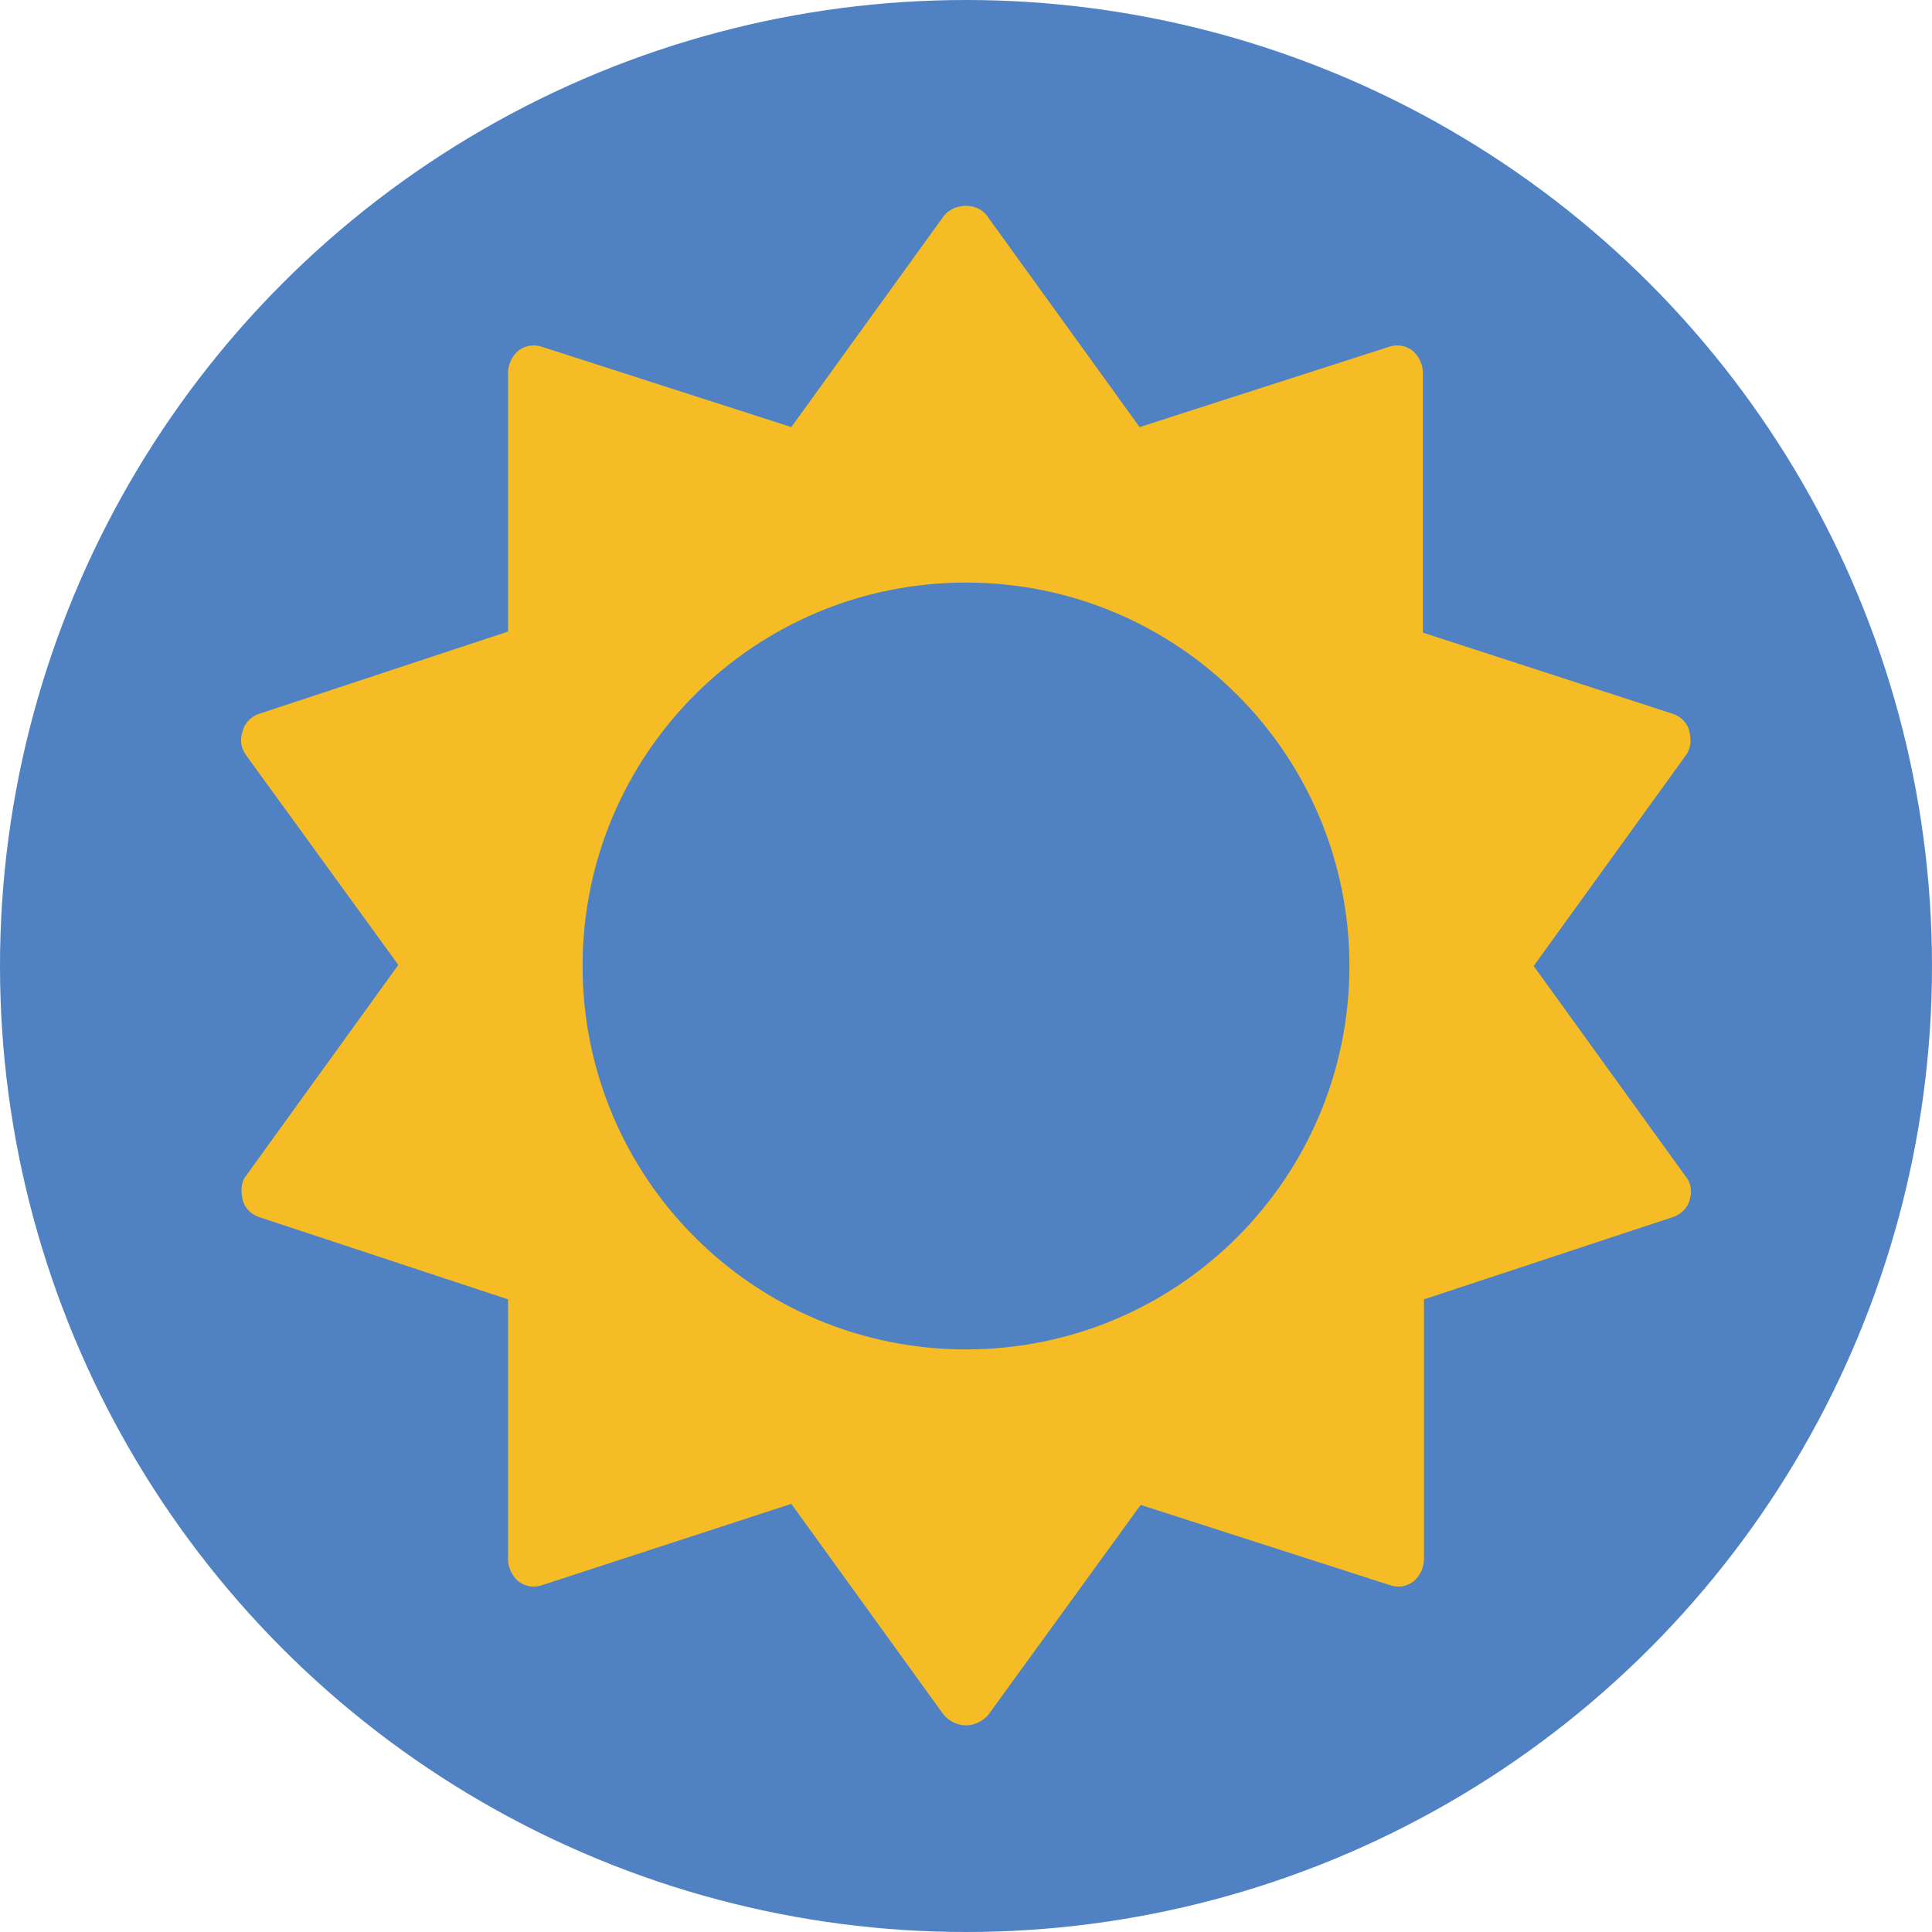 <?xml version="1.0" encoding="utf-8"?>
<!-- Generator: Adobe Illustrator 20.1.0, SVG Export Plug-In . SVG Version: 6.00 Build 0)  -->
<svg version="1.1" id="图层_1" xmlns="http://www.w3.org/2000/svg" xmlns:xlink="http://www.w3.org/1999/xlink" x="0px" y="0px"
	 viewBox="0 0 181.4 181.4" style="enable-background:new 0 0 181.4 181.4;" xml:space="preserve">
<style type="text/css">
	.st0{fill:#5082C3;}
	.st1{fill:#F5BC26;}
</style>
<circle id="circle" class="st0" cx="90.7" cy="90.7" r="90.7"/>
<path id="sun" class="st1" d="M157,114.3l-23.3,7.7v24.4c0,0.8-0.4,1.6-1,2.1c-0.7,0.5-1.5,0.6-2.3,0.3l-23.3-7.5L92.8,161
	c-0.5,0.6-1.3,1-2.1,1c-0.8,0-1.6-0.4-2.1-1l-14.3-19.8L51,148.8c-0.8,0.3-1.6,0.2-2.3-0.3c-0.6-0.5-1-1.3-1-2.1V122l-23.3-7.7
	c-0.7-0.2-1.4-0.8-1.6-1.6c-0.2-0.8-0.2-1.7,0.3-2.3l14.3-19.8L23.1,70.9c-0.5-0.7-0.6-1.5-0.3-2.3c0.2-0.8,0.9-1.4,1.6-1.6
	l23.3-7.7V35c0-0.8,0.4-1.6,1-2.1c0.7-0.5,1.5-0.6,2.3-0.3l23.3,7.5l14.3-19.8c1-1.3,3.2-1.3,4.1,0l14.3,19.8l23.3-7.5
	c0.8-0.3,1.6-0.2,2.3,0.3c0.6,0.5,1,1.3,1,2.1v24.4L157,67c0.7,0.2,1.4,0.8,1.6,1.6c0.2,0.8,0.2,1.6-0.3,2.3l-14.3,19.8l14.3,19.8
	c0.5,0.6,0.6,1.5,0.3,2.3C158.4,113.5,157.7,114.1,157,114.3z M90.7,54.7c-19.9,0-36,16.1-36,36s16.1,36,36,36s36-16.1,36-36
	S110.6,54.7,90.7,54.7z"/>
</svg>

